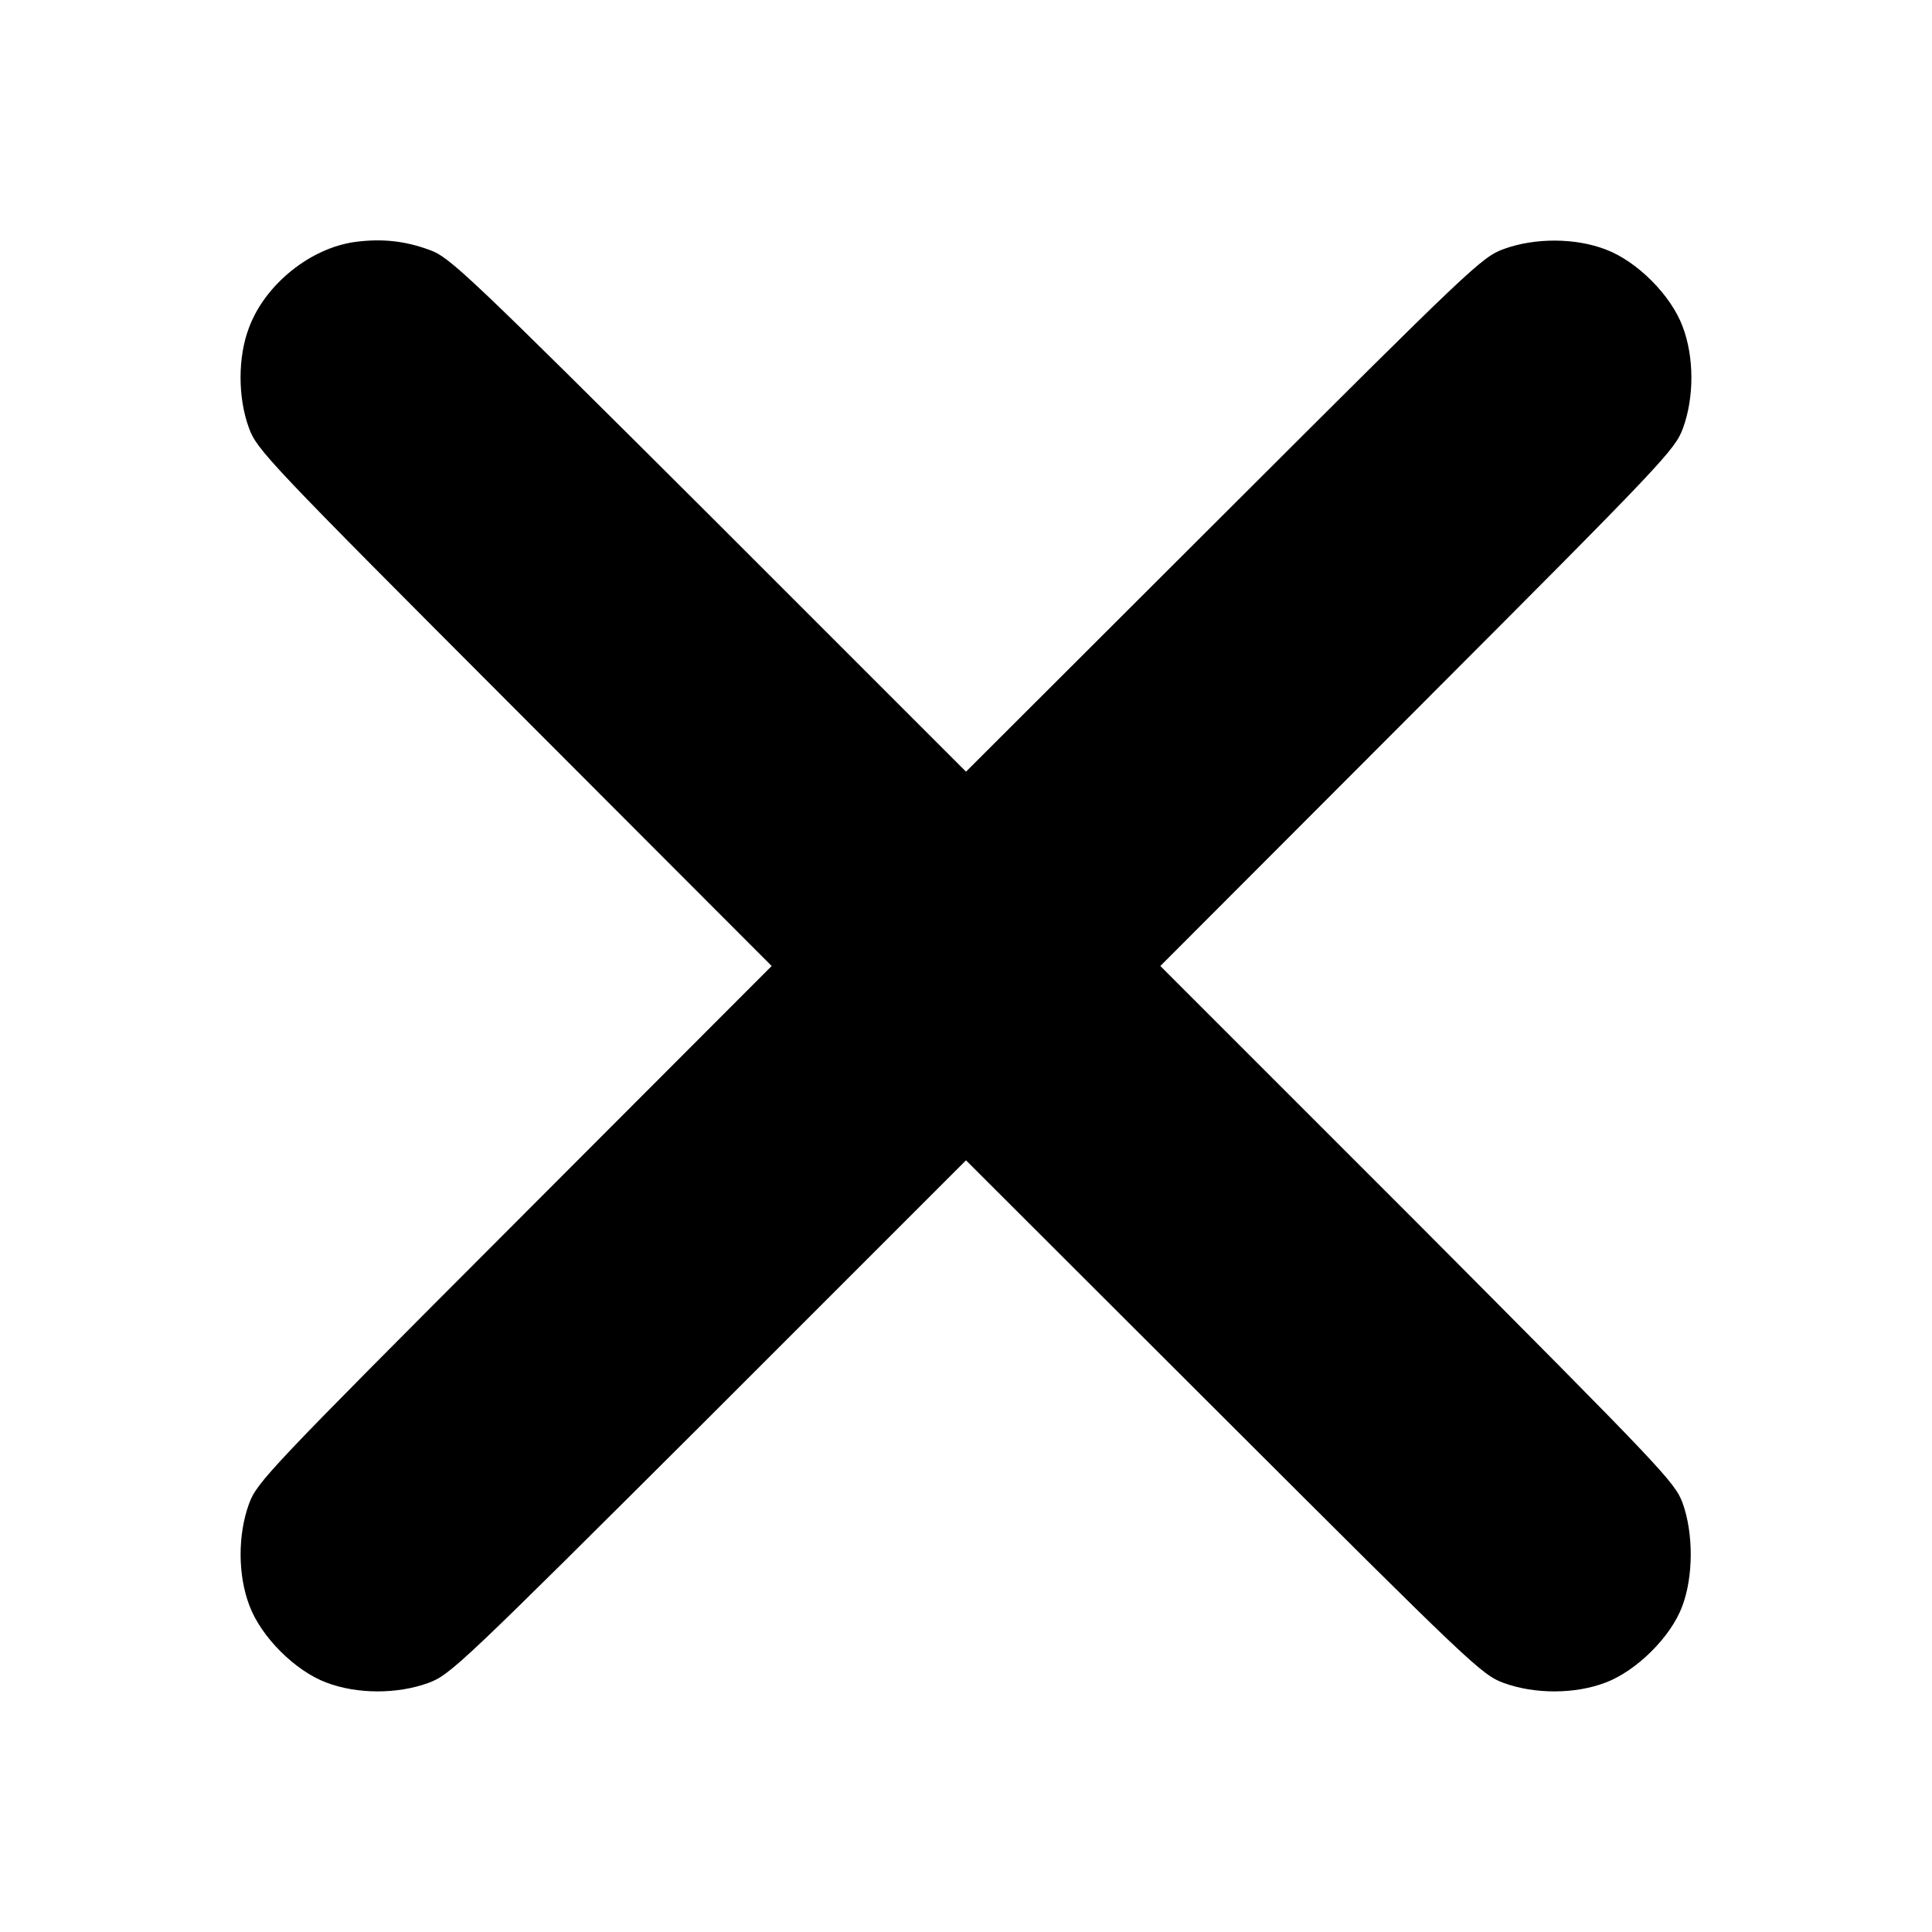 <?xml version="1.0" standalone="no"?>
<!DOCTYPE svg PUBLIC "-//W3C//DTD SVG 20010904//EN"
 "http://www.w3.org/TR/2001/REC-SVG-20010904/DTD/svg10.dtd">
<svg version="1.0" xmlns="http://www.w3.org/2000/svg"
 width="512pt" height="512pt" viewBox="0 0 512 512"
 preserveAspectRatio="xMidYMid meet">
<g transform="translate(0,512) scale(0.1,-0.1)"
fill="#000000" stroke="none">
<path d="M942 4479 c-119 -16 -239 -112 -282 -227 -30 -78 -30 -186 0 -267 21
-57 51 -89 703 -742 l682 -683 -682 -683 c-652 -653 -682 -685 -703 -742 -30
-82 -30 -189 1 -270 31 -83 121 -173 204 -204 81 -31 188 -31 270 -1 58 21 87
49 743 703 l682 682 683 -682 c655 -654 684 -682 742 -703 82 -30 189 -30 270
1 82 31 173 121 203 202 30 79 30 194 1 274 -20 55 -57 93 -702 741 l-682 682
682 683 c652 653 682 685 703 742 30 82 30 189 -1 270 -31 83 -121 173 -204
204 -81 31 -188 31 -270 1 -58 -21 -87 -49 -742 -703 l-683 -682 -682 682
c-637 635 -687 682 -738 700 -67 25 -128 31 -198 22z"/>
</g>
</svg>

